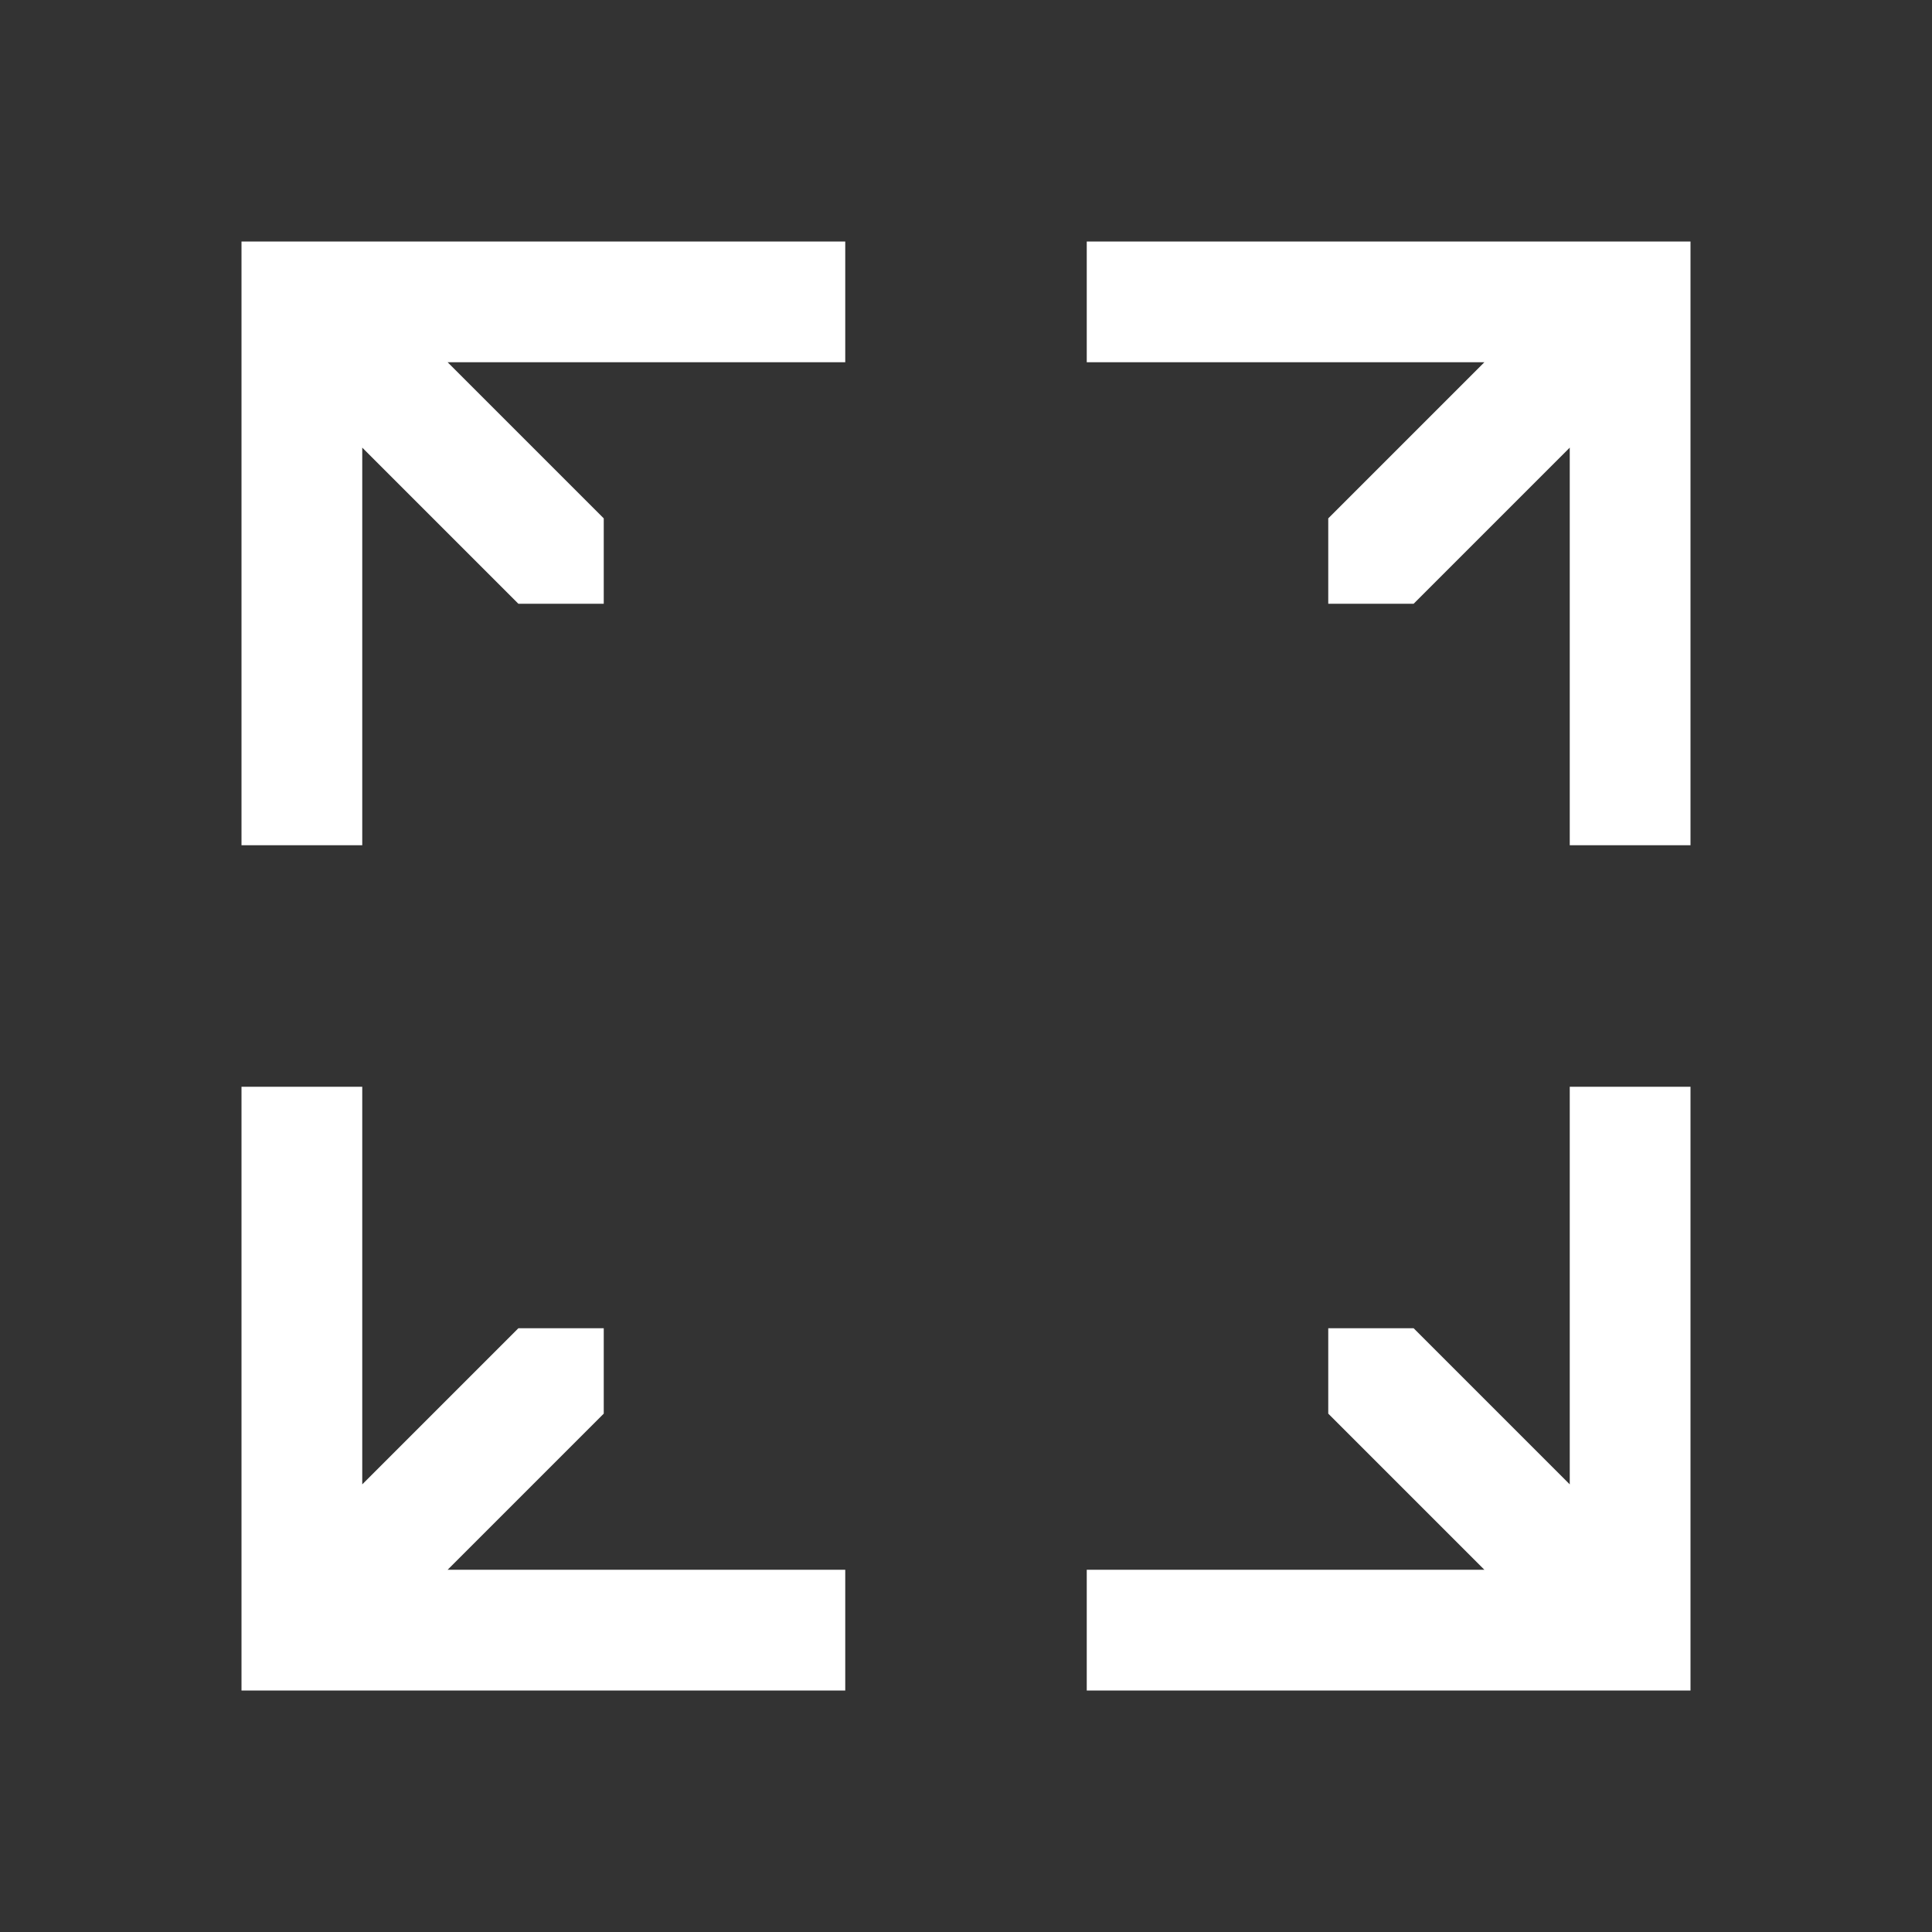 <?xml version="1.0" encoding="UTF-8" standalone="no"?>
<svg
   xmlns:dc="http://purl.org/dc/elements/1.1/"
   xmlns:cc="http://creativecommons.org/ns#"
   xmlns:rdf="http://www.w3.org/1999/02/22-rdf-syntax-ns#"
   xmlns:svg="http://www.w3.org/2000/svg"
   xmlns="http://www.w3.org/2000/svg"
   xmlns:sodipodi="http://sodipodi.sourceforge.net/DTD/sodipodi-0.dtd"
   xmlns:inkscape="http://www.inkscape.org/namespaces/inkscape"
   viewBox="0 0 16 16"
   version="1.1"
   id="svg5"
   sodipodi:docname="compact_off.svg"
   inkscape:version="0.92.4 (5da689c313, 2019-01-14)"
   width="32"
   height="32">
  <rect x="0" y="0" width="16" height="16" fill="#333333" stroke="none"/>
  <sodipodi:namedview
     pagecolor="#ffffff"
     bordercolor="#666666"
     borderopacity="1"
     objecttolerance="10"
     gridtolerance="10"
     guidetolerance="10"
     inkscape:pageopacity="0"
     inkscape:pageshadow="2"
     inkscape:window-width="1912"
     inkscape:window-height="2056"
     id="namedview7"
     showgrid="false"
     inkscape:zoom="32"
     inkscape:cx="14.09215"
     inkscape:cy="16.02803"
     inkscape:window-x="1920"
     inkscape:window-y="0"
     inkscape:window-maximized="0"
     inkscape:current-layer="svg5"
     inkscape:snap-bbox="true"
     inkscape:bbox-nodes="true"
     inkscape:snap-page="true" />
  <defs
     id="defs3051">
    <style
       type="text/css"
       id="current-color-scheme">
      .ColorScheme-Text {
        color:#232629;
      }
      </style>
  </defs>
  <path
     style="fill:#ffffff;fill-opacity:1;stroke:none;stroke-width:4.899"
     d="M 4 4 L 4 5.414 L 4 6 L 4 14 L 6 14 L 6 7.414 L 8.586 10 L 10 10 L 10 8.586 L 7.414 6 L 14 6 L 14 4 L 6 4 L 5.414 4 L 4 4 z M 18 4 L 18 6 L 24.586 6 L 22 8.586 L 22 10 L 23.414 10 L 26 7.414 L 26 14 L 28 14 L 28 6 L 28 5.414 L 28 4 L 26.586 4 L 26 4 L 18 4 z M 4 18 L 4 26 L 4 26.586 L 4 28 L 5.414 28 L 6 28 L 14 28 L 14 26 L 7.414 26 L 8.201 25.213 L 10 23.414 L 10 22 L 8.586 22 L 6.787 23.799 L 6 24.586 L 6 18 L 4 18 z M 26 18 L 26 24.586 L 25.213 23.799 L 23.414 22 L 22 22 L 22 23.414 L 23.799 25.213 L 24.586 26 L 18 26 L 18 28 L 26 28 L 26.586 28 L 28 28 L 28 26.586 L 28 26 L 28 18 L 26 18 z "
     transform="scale(0.5)"
     id="path769" />
</svg>
